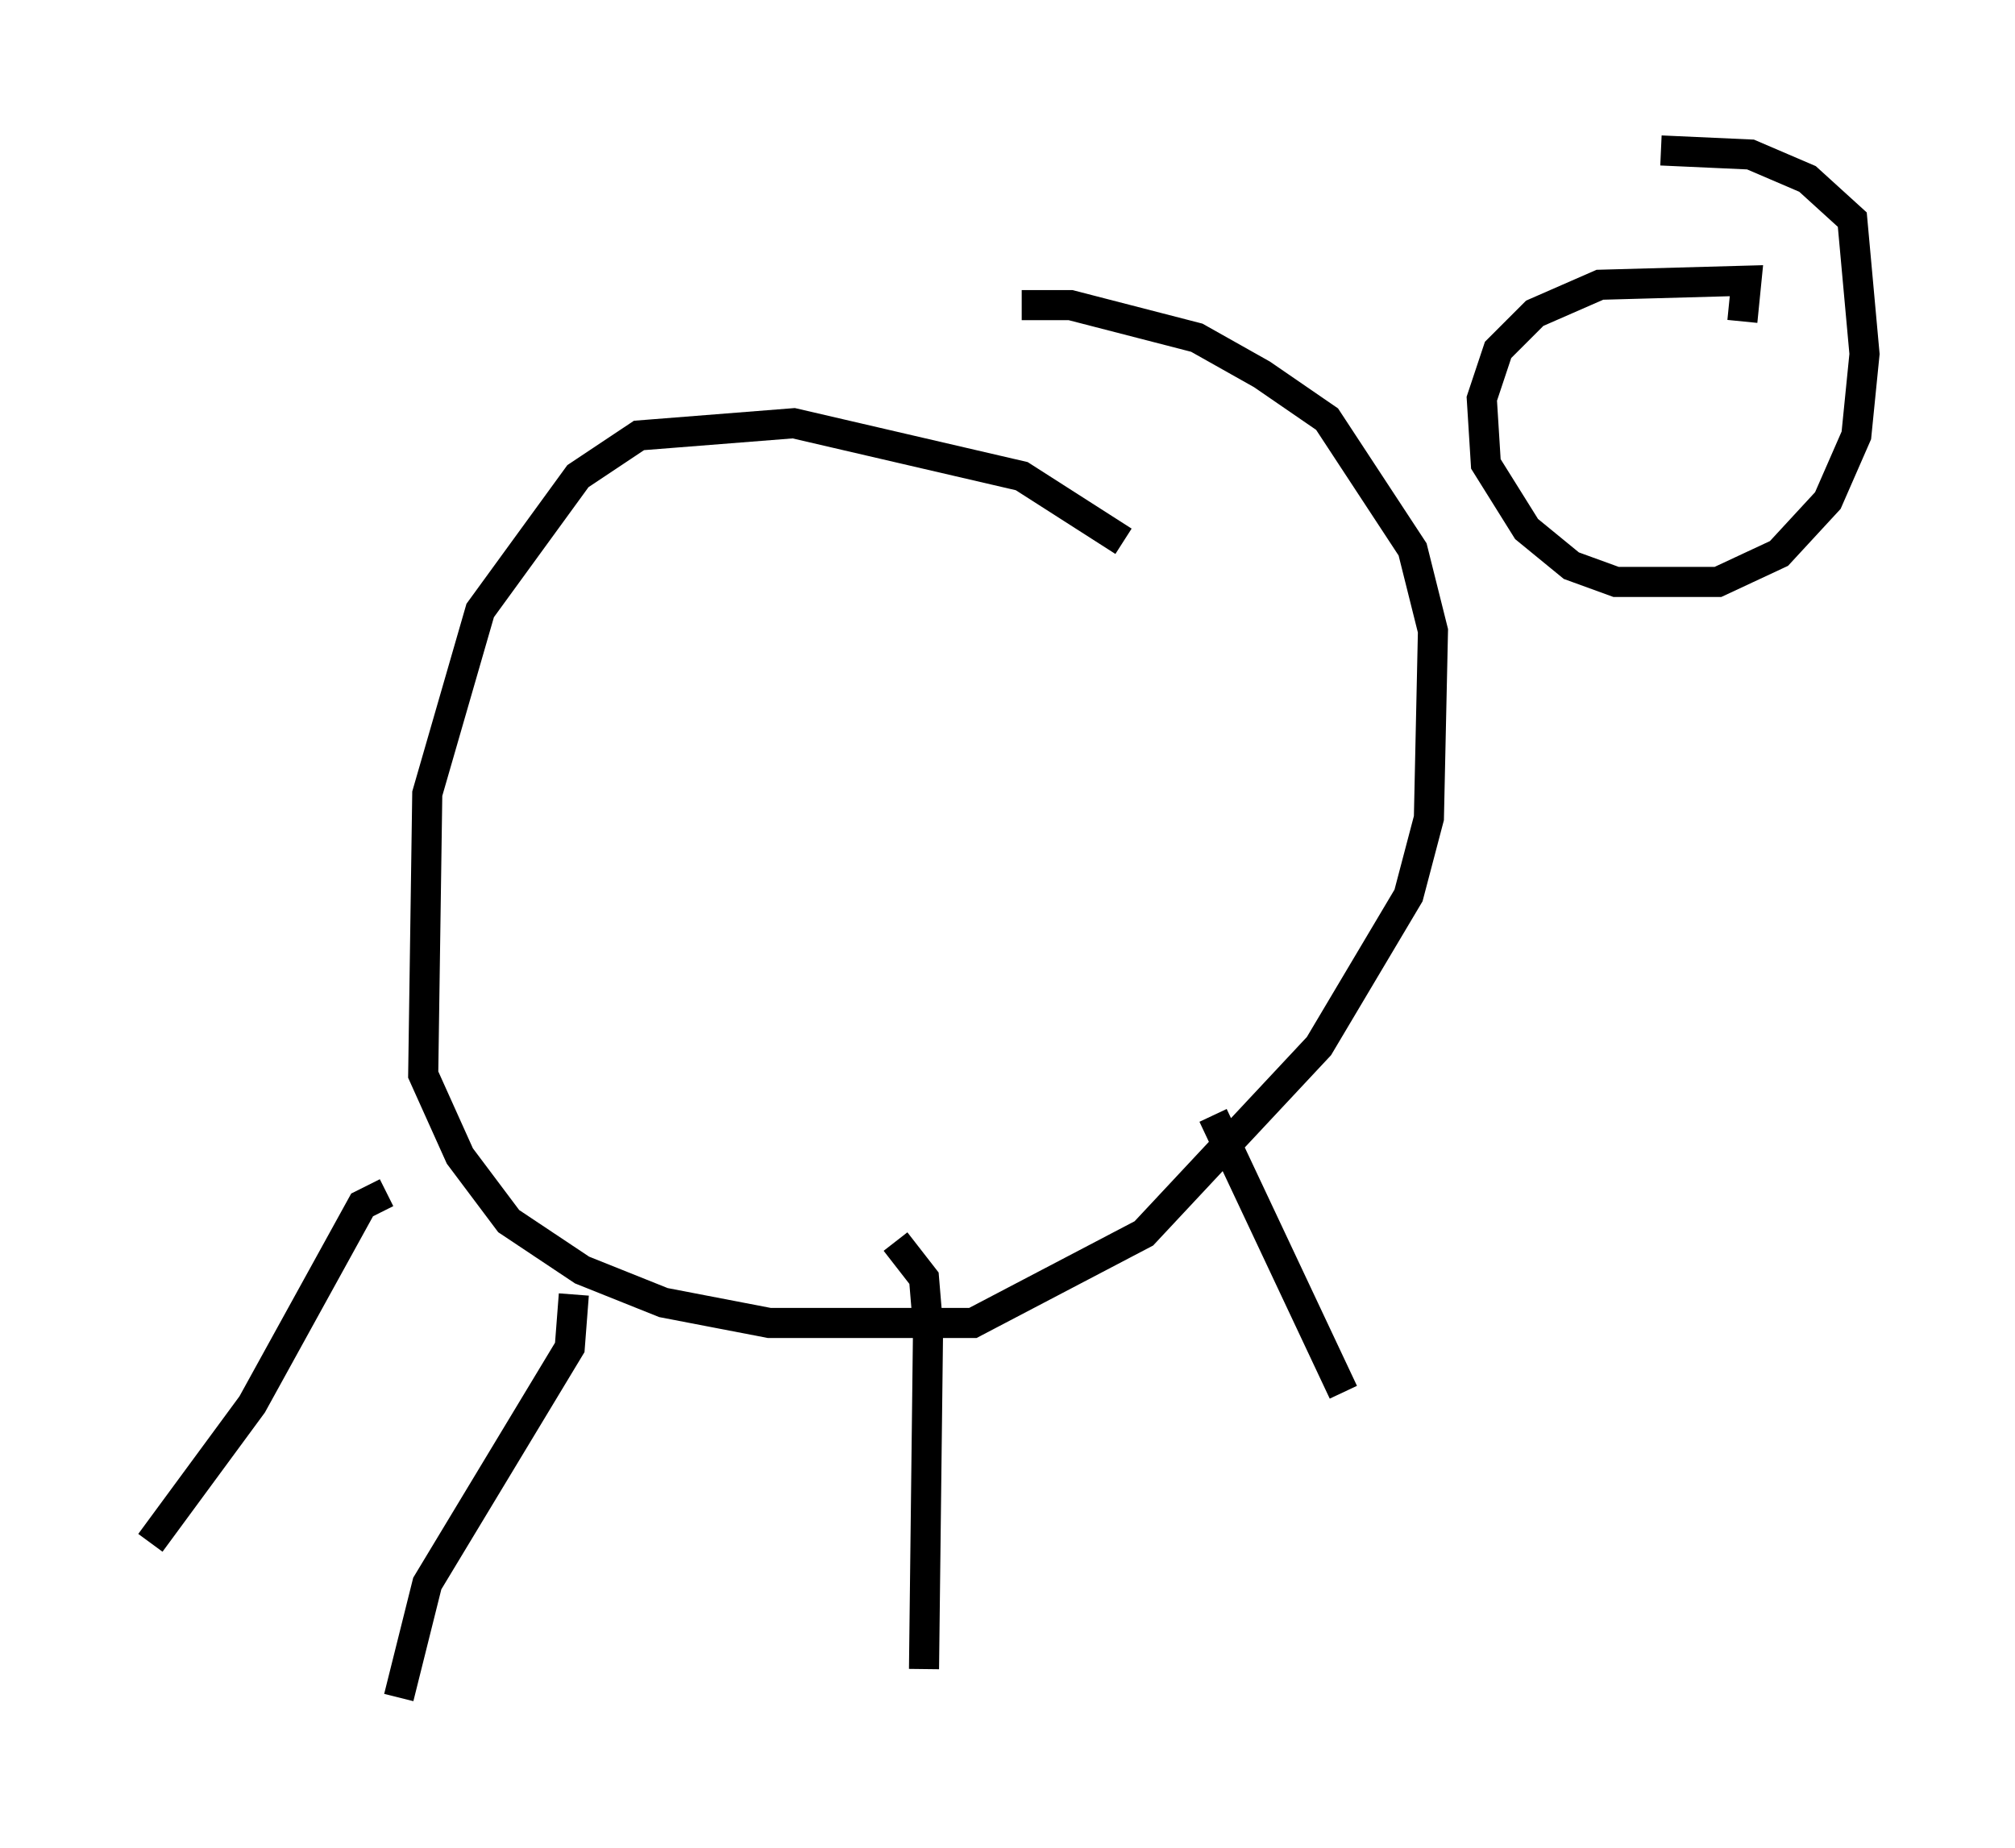 <?xml version="1.0" encoding="utf-8" ?>
<svg baseProfile="full" height="61.42" version="1.1" width="66.968" xmlns="http://www.w3.org/2000/svg" xmlns:ev="http://www.w3.org/2001/xml-events" xmlns:xlink="http://www.w3.org/1999/xlink"><defs /><rect fill="white" height="61.42" width="66.968" x="0" y="0" /><path d="M37.205, 16.773 m0.135, 1.218 l-3.383, -2.165 -7.578, -1.759 l-5.142, 0.406 -2.03, 1.353 l-3.248, 4.465 -1.759, 6.089 l-0.135, 9.337 1.218, 2.706 l1.624, 2.165 2.436, 1.624 l2.706, 1.083 3.518, 0.677 l6.766, 0.0 5.683, -2.977 l5.819, -6.225 2.977, -5.007 l0.677, -2.571 0.135, -6.225 l-0.677, -2.706 -2.842, -4.33 l-2.165, -1.488 -2.165, -1.218 l-4.195, -1.083 -1.624, 0.0 m23.951, 0.541 l0.135, -1.353 -4.871, 0.135 l-2.165, 0.947 -1.218, 1.218 l-0.541, 1.624 0.135, 2.165 l1.353, 2.165 1.488, 1.218 l1.488, 0.541 3.383, 0.0 l2.03, -0.947 1.624, -1.759 l0.947, -2.165 0.271, -2.706 l-0.406, -4.465 -1.488, -1.353 l-1.894, -0.812 -2.977, -0.135 m-42.354, 34.641 l-0.812, 0.406 -3.654, 6.631 l-3.383, 4.601 m14.073, -8.254 l-0.135, 1.759 -4.736, 7.848 l-0.947, 3.789 m16.509, -15.155 l0.947, 1.218 0.135, 1.624 l-0.135, 11.367 m9.607, -18.403 l4.33, 9.202 " fill="none" stroke="black" stroke-width="1" /></svg>
